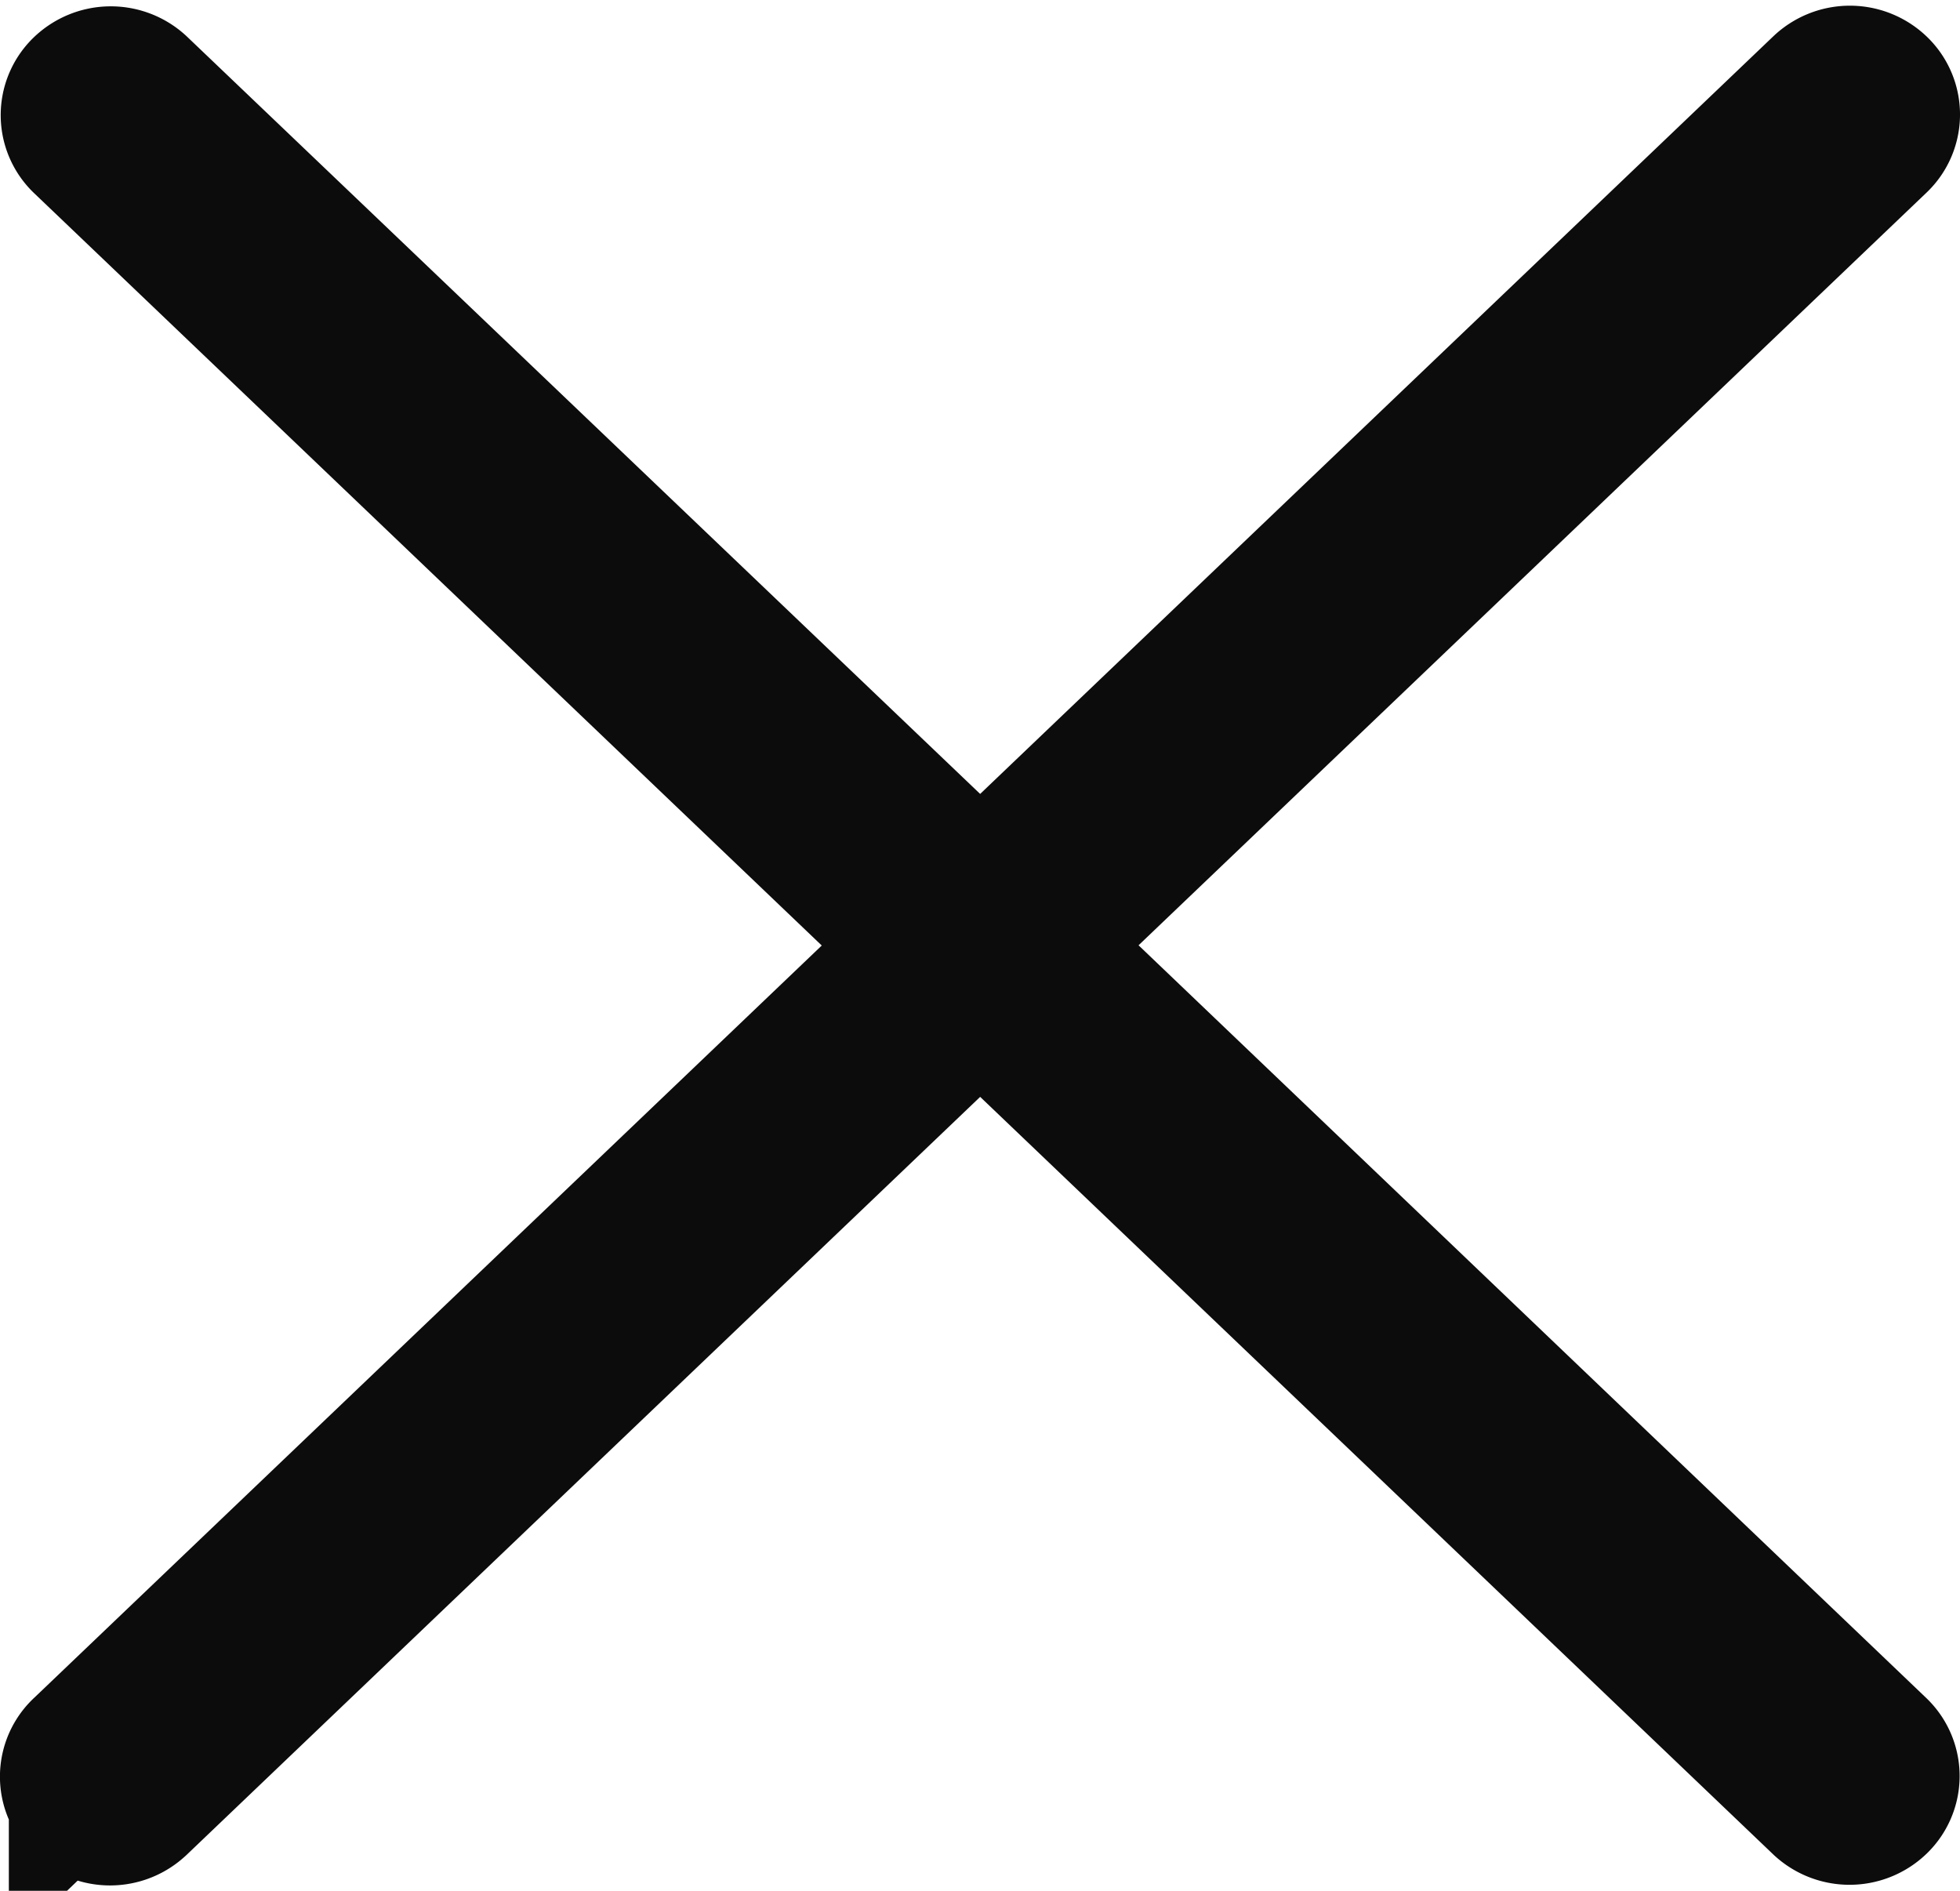 <svg xmlns="http://www.w3.org/2000/svg" width="24.162" height="23.309" viewBox="0 0 24.162 23.309">
  <defs>
    <style>
      .cls-1 {
        stroke: #0d0c0c;
        stroke-width: 2px;
      }
    </style>
  </defs>
  <path id="cancel" class="cls-1" d="M11.588,10.579l10.469-10a.33.33,0,0,0,0-.483.369.369,0,0,0-.505,0l-10.469,10L.614.1A.369.369,0,0,0,.109.108a.33.33,0,0,0,0,.474l10.469,10-10.469,10a.33.33,0,0,0-.009.483.369.369,0,0,0,.505.008l.009-.008,10.469-10,10.469,10a.369.369,0,0,0,.505-.008.33.33,0,0,0,0-.474Z" transform="translate(1 1.074)"/>
</svg>
